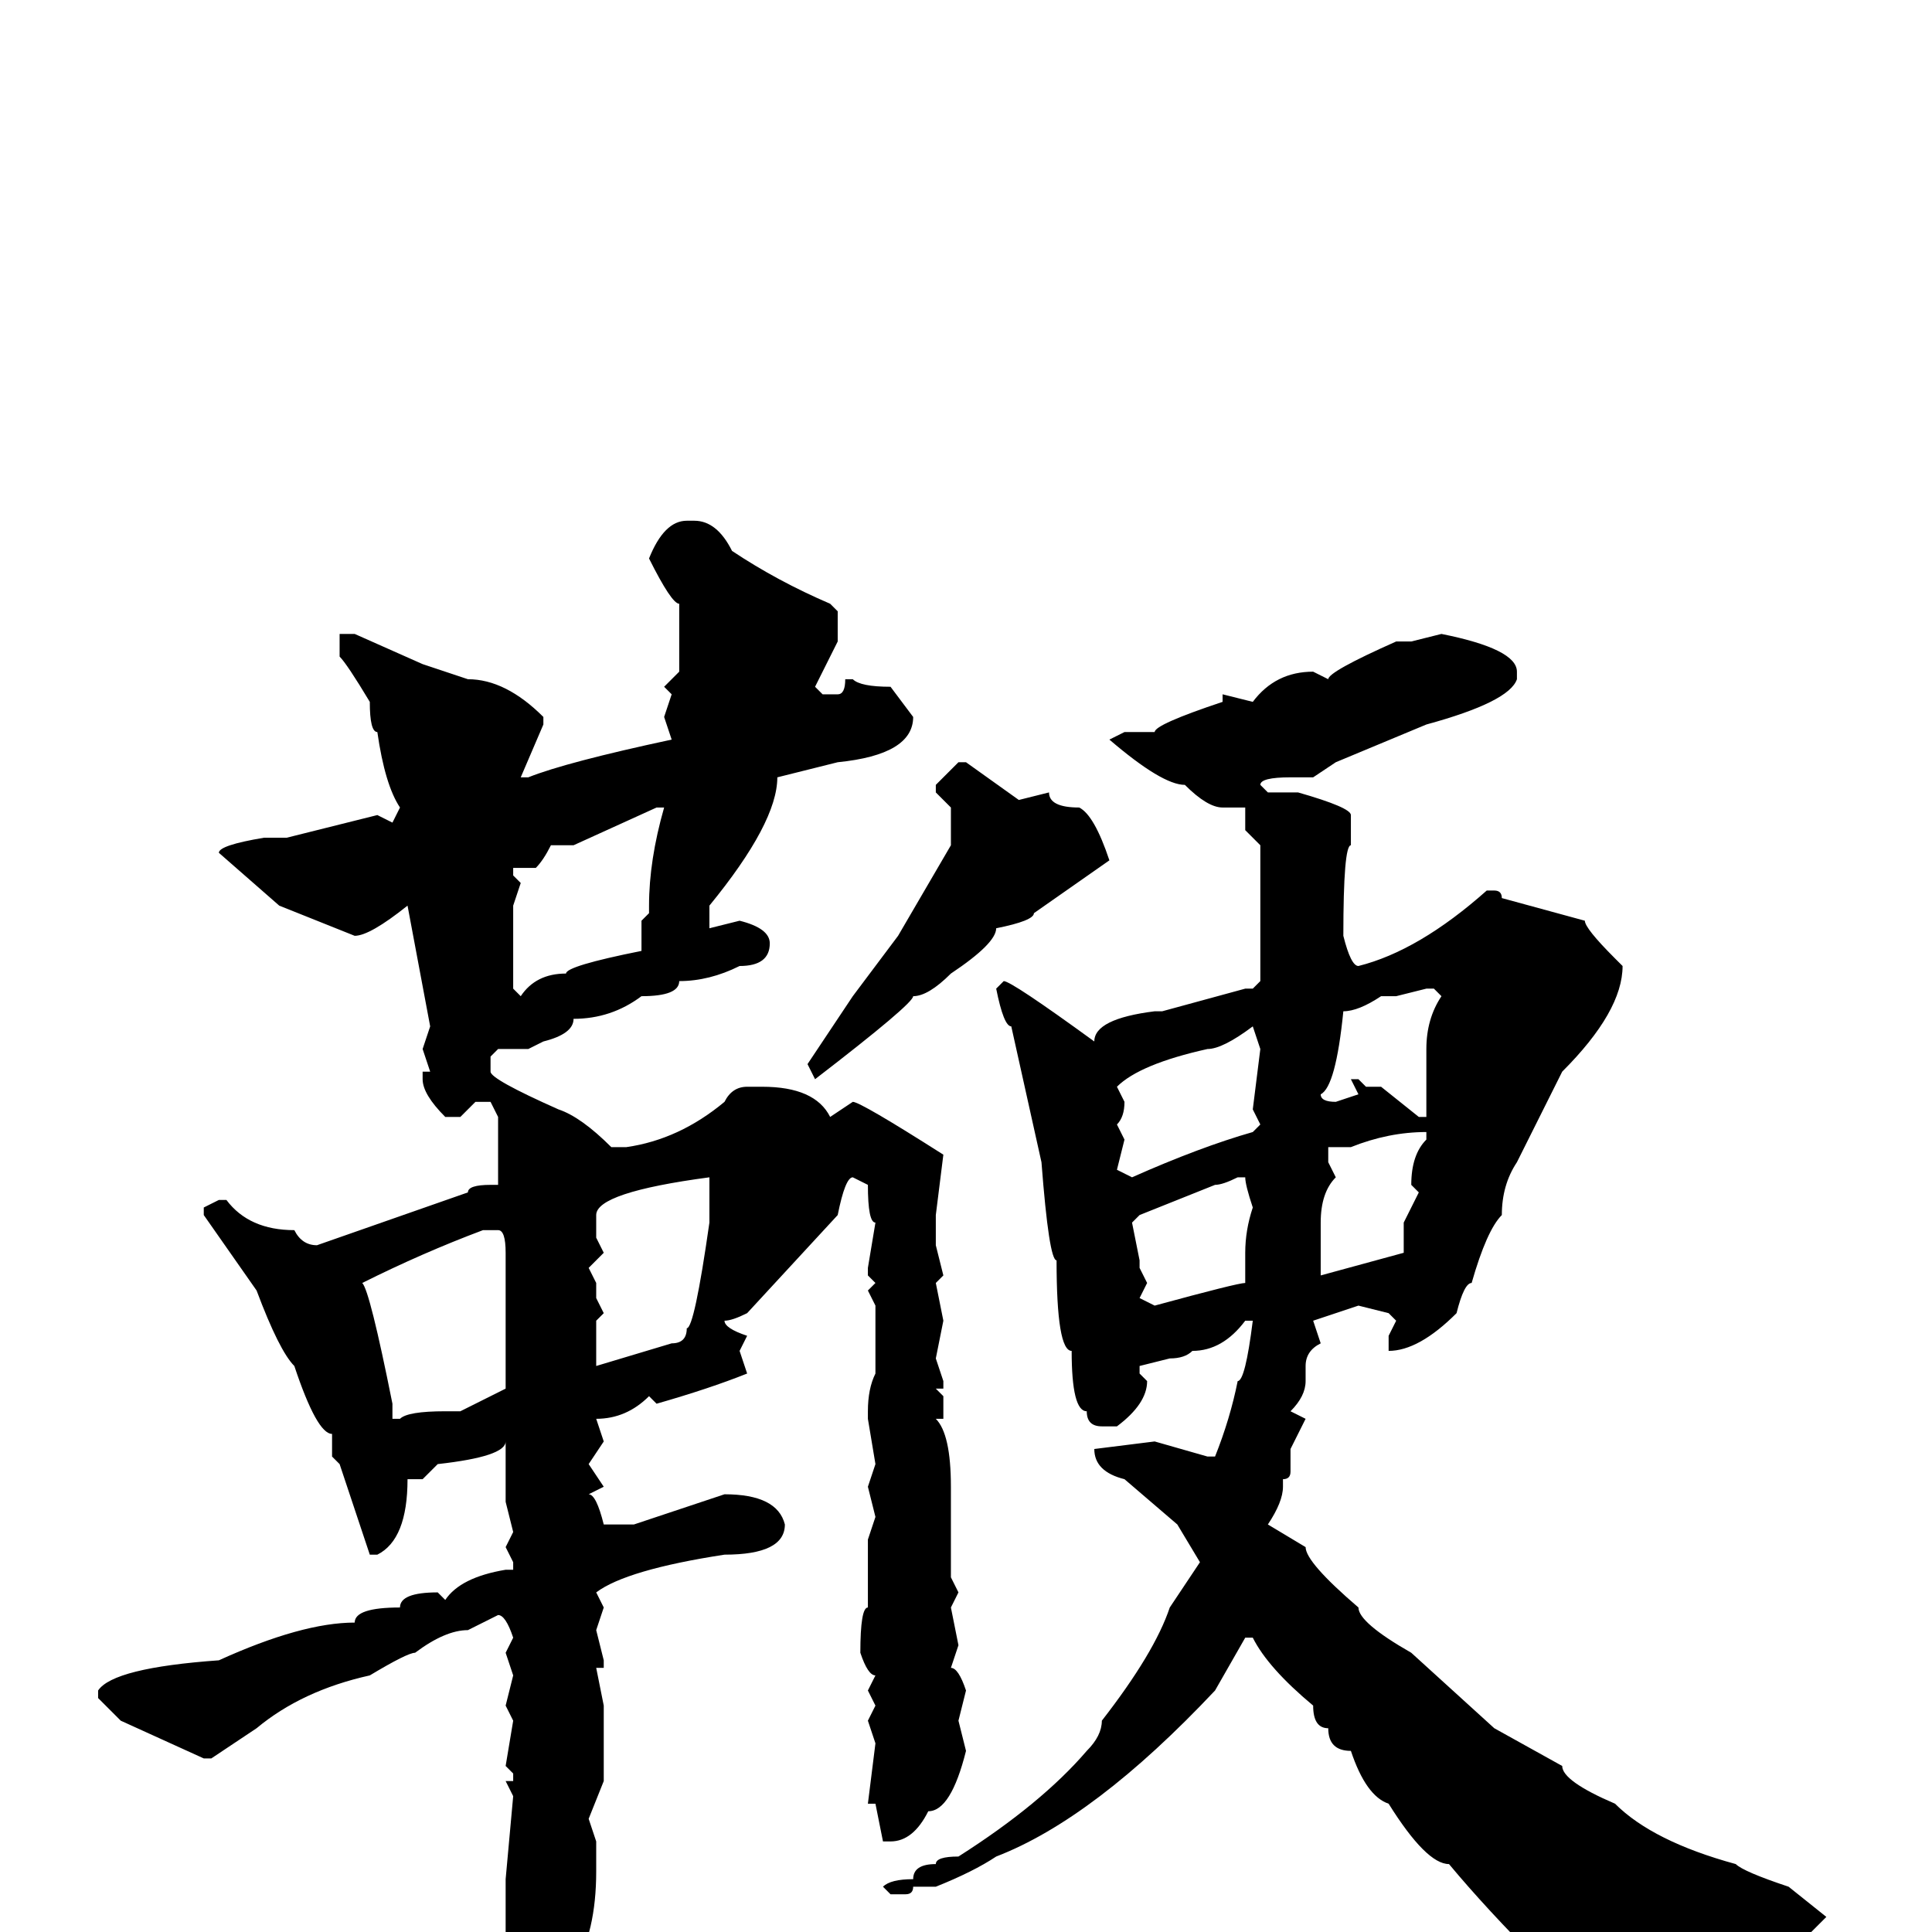 <svg xmlns="http://www.w3.org/2000/svg" viewBox="0 -256 256 256">
	<path fill="#000000" d="M91 -187H92Q95 -187 97 -183Q103 -179 110 -176L111 -175V-171Q110 -169 108 -165L109 -164H111Q112 -164 112 -166H113Q114 -165 118 -165L121 -161Q121 -156 111 -155L103 -153Q103 -147 94 -136V-134V-133L98 -134Q102 -133 102 -131Q102 -128 98 -128Q94 -126 90 -126Q90 -124 85 -124Q81 -121 76 -121Q76 -119 72 -118L70 -117H66L65 -116V-114Q65 -113 74 -109Q77 -108 81 -104H83Q90 -105 96 -110Q97 -112 99 -112H101Q108 -112 110 -108L113 -110Q114 -110 125 -103L124 -95V-91L125 -87L124 -86L125 -81L124 -76L125 -73V-72H124L125 -71V-68H124Q126 -66 126 -59V-58V-56V-47L127 -45L126 -43L127 -38L126 -35Q127 -35 128 -32L127 -28L128 -24Q126 -16 123 -16Q121 -12 118 -12H117L116 -17H115L116 -25L115 -28L116 -30L115 -32L116 -34Q115 -34 114 -37Q114 -43 115 -43V-46V-52L116 -55L115 -59L116 -62L115 -68V-69Q115 -72 116 -74V-81V-83L115 -85L116 -86L115 -87V-88L116 -94Q115 -94 115 -99L113 -100Q112 -100 111 -95L99 -82Q97 -81 96 -81Q96 -80 99 -79L98 -77L99 -74Q94 -72 87 -70L86 -71Q83 -68 79 -68L80 -65L78 -62L80 -59L78 -58Q79 -58 80 -54H81H84L96 -58Q103 -58 104 -54Q104 -50 96 -50Q83 -48 79 -45L80 -43L79 -40L80 -36V-35H79L80 -30V-20L78 -15L79 -12V-8Q79 0 76 5Q72 11 71 11Q67 11 67 8V4Q67 2 68 2L67 0V-3V-7L68 -18L67 -20H68V-21L67 -22L68 -28L67 -30L68 -34L67 -37L68 -39Q67 -42 66 -42L62 -40Q59 -40 55 -37Q54 -37 49 -34Q40 -32 34 -27L28 -23H27L16 -28L13 -31V-32Q15 -35 29 -36Q40 -41 47 -41Q47 -43 53 -43Q53 -45 58 -45L59 -44Q61 -47 67 -48H68V-49L67 -51L68 -53L67 -57V-60V-62V-64V-65Q67 -63 58 -62L56 -60H54Q54 -52 50 -50H49L45 -62L44 -63V-66Q42 -66 39 -75Q37 -77 34 -85L27 -95V-96L29 -97H30Q33 -93 39 -93Q40 -91 42 -91L62 -98Q62 -99 65 -99H66V-104V-108L65 -110H63L61 -108H59Q56 -111 56 -113V-114H57L56 -117L57 -120L54 -136Q49 -132 47 -132L37 -136L29 -143Q29 -144 35 -145H38L50 -148L52 -147L53 -149Q51 -152 50 -159Q49 -159 49 -163Q46 -168 45 -169V-171V-172H47L56 -168L62 -166Q67 -166 72 -161V-160L69 -153H70Q75 -155 89 -158L88 -161L89 -164L88 -165L90 -167V-170V-172V-176Q89 -176 86 -182Q88 -187 91 -187ZM191 -172Q201 -170 201 -167V-166Q200 -163 189 -160L177 -155L174 -153H171Q167 -153 167 -152L168 -151H172Q179 -149 179 -148V-146V-144Q178 -144 178 -132Q179 -128 180 -128Q188 -130 197 -138H198Q199 -138 199 -137L210 -134Q210 -133 214 -129L215 -128Q215 -122 207 -114L201 -102Q199 -99 199 -95Q197 -93 195 -86Q194 -86 193 -82Q188 -77 184 -77V-79L185 -81L184 -82L180 -83L174 -81L175 -78Q173 -77 173 -75V-73Q173 -71 171 -69L173 -68L171 -64V-61Q171 -60 170 -60V-59Q170 -57 168 -54L173 -51Q173 -49 180 -43Q180 -41 187 -37L198 -27L207 -22Q207 -20 214 -17Q219 -12 230 -9Q231 -8 237 -6L242 -2L240 0H238V-1V0H223Q221 2 213 2Q213 4 204 4Q197 -3 192 -9Q189 -9 184 -17Q181 -18 179 -24Q176 -24 176 -27Q174 -27 174 -30Q168 -35 166 -39H165L161 -32Q145 -15 132 -10Q129 -8 124 -6H121Q121 -5 120 -5H118L117 -6Q118 -7 121 -7Q121 -9 124 -9Q124 -10 127 -10Q138 -17 144 -24Q146 -26 146 -28Q153 -37 155 -43L159 -49L156 -54L149 -60Q145 -61 145 -64L153 -65L160 -63H161Q163 -68 164 -73Q165 -73 166 -81H165Q162 -77 158 -77Q157 -76 155 -76L151 -75V-74L152 -73Q152 -70 148 -67H146Q144 -67 144 -69Q142 -69 142 -77Q140 -77 140 -89Q139 -89 138 -102L134 -120Q133 -120 132 -125L133 -126Q134 -126 145 -118Q145 -121 153 -122H154L165 -125H166L167 -126V-129V-134V-140V-144L165 -146V-149H162Q160 -149 157 -152Q154 -152 147 -158L149 -159H153Q153 -160 162 -163V-164L166 -163Q169 -167 174 -167L176 -166Q176 -167 185 -171H187ZM127 -155H128L135 -150L139 -151Q139 -149 143 -149Q145 -148 147 -142L137 -135Q137 -134 132 -133Q132 -131 126 -127Q123 -124 121 -124Q121 -123 108 -113L107 -115L113 -124L119 -132L126 -144V-149L124 -151V-152ZM76 -144H73Q72 -142 71 -141H68V-140L69 -139L68 -136V-134V-131V-129V-125L69 -124Q71 -127 75 -127Q75 -128 85 -130V-131V-134L86 -135V-136Q86 -142 88 -149H87ZM185 -124H183Q180 -122 178 -122Q177 -112 175 -111Q175 -110 177 -110L180 -111L179 -113H180L181 -112H183L188 -108H189V-111V-112V-117Q189 -121 191 -124L190 -125H189ZM148 -112L149 -110Q149 -108 148 -107L149 -105L148 -101L150 -100Q159 -104 166 -106L167 -107L166 -109L167 -117L166 -120Q162 -117 160 -117Q151 -115 148 -112ZM179 -104H176V-102L177 -100Q175 -98 175 -94V-92V-88V-87L186 -90V-94L188 -98L187 -99Q187 -103 189 -105V-106Q184 -106 179 -104ZM79 -92L80 -90L78 -88L79 -86V-84L80 -82L79 -81V-78V-77V-75L89 -78Q91 -78 91 -80Q92 -80 94 -94V-100Q79 -98 79 -95ZM150 -94L151 -89V-88L152 -86L151 -84L153 -83Q164 -86 165 -86V-90Q165 -93 166 -96Q165 -99 165 -100H164Q162 -99 161 -99L151 -95ZM48 -86Q49 -85 52 -70V-69V-68H53Q54 -69 59 -69H61L67 -72V-78Q67 -86 67 -88V-90Q67 -93 66 -93H64Q56 -90 48 -86Z"/>
</svg>